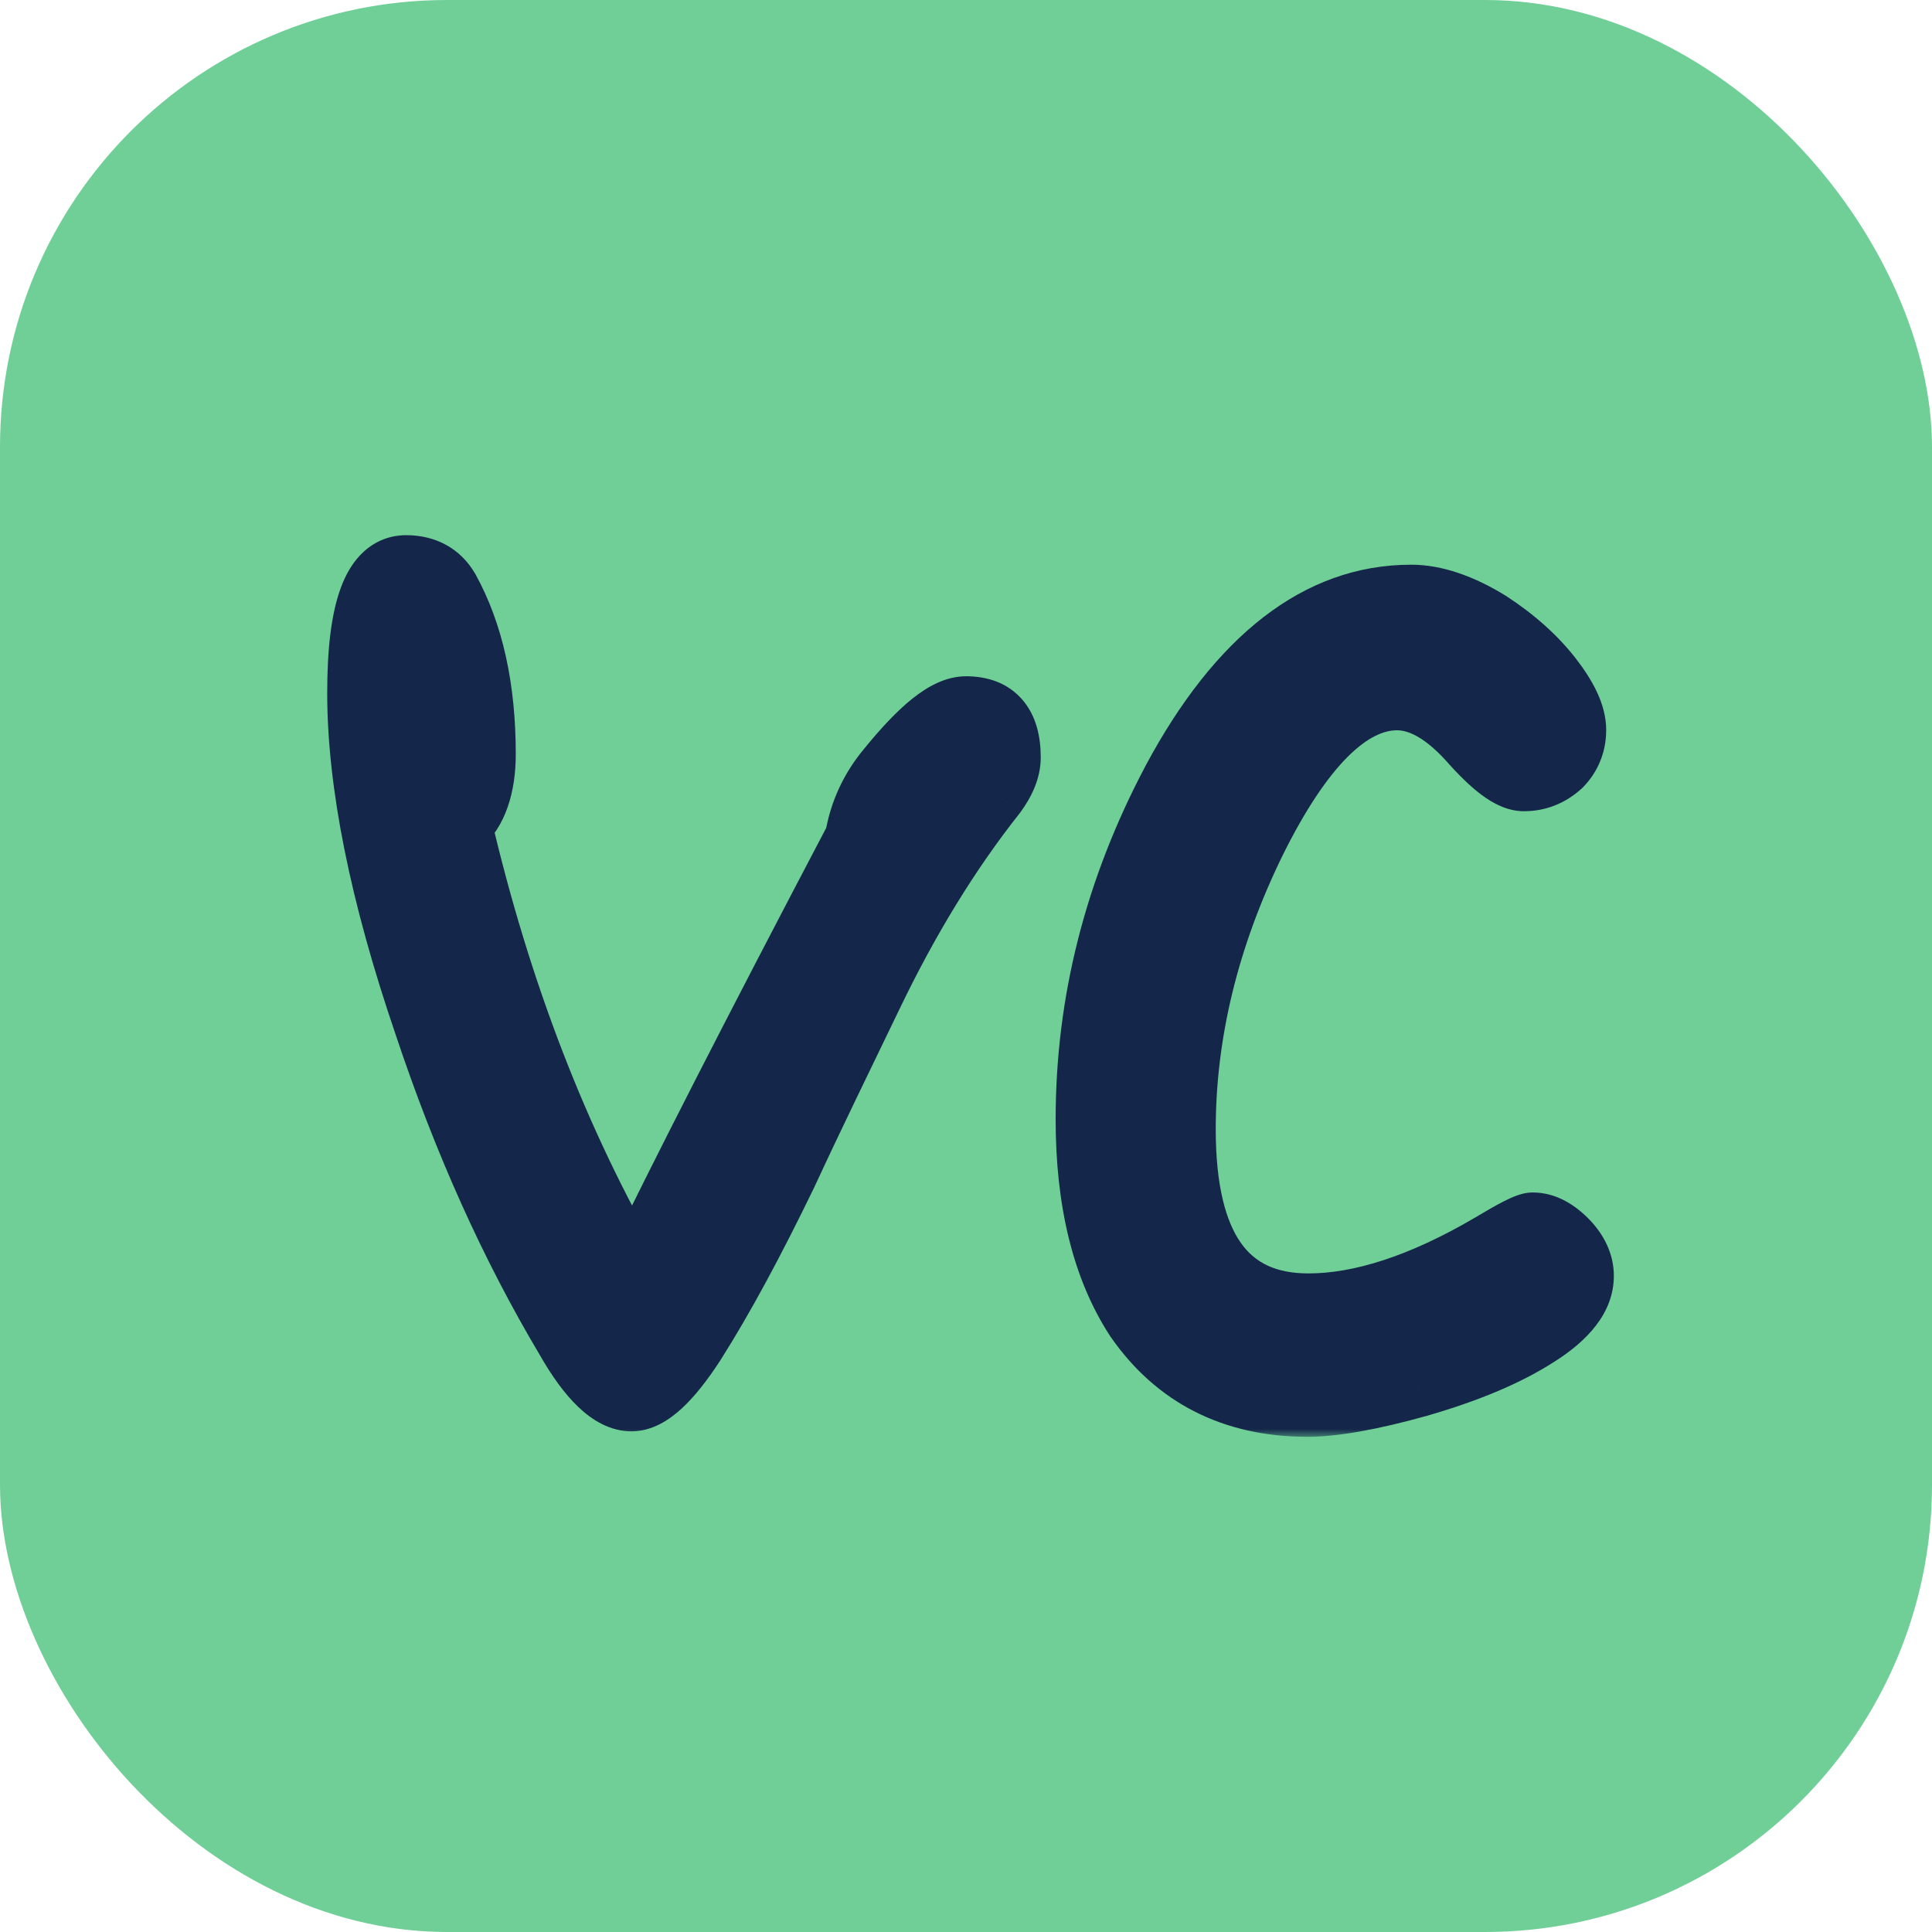 <svg width="121" height="121" viewBox="0 0 121 121" fill="none" xmlns="http://www.w3.org/2000/svg">
<rect width="121" height="121" rx="28" fill="#6FCF97"/>
<mask id="path-2-outside-1_1143_1140" maskUnits="userSpaceOnUse" x="20" y="33" width="82" height="57" fill="black">
<rect fill="white" x="20" y="33" width="82" height="57"/>
<path d="M63.181 47.436C63.181 48.19 62.838 48.943 62.29 49.697C59.413 53.327 56.81 57.574 54.481 62.437C52.701 66.136 50.92 69.766 49.207 73.465C47.152 77.712 45.234 81.274 43.453 84.082C41.947 86.411 40.645 87.644 39.549 87.644C38.316 87.644 36.946 86.343 35.508 83.808C32.083 78.054 29.138 71.547 26.672 64.149C23.863 55.93 22.493 49.012 22.493 43.395C22.493 38.189 23.452 35.518 25.439 35.518C26.603 35.518 27.494 35.997 28.042 36.956C29.549 39.696 30.302 43.121 30.302 47.231C30.302 49.286 29.754 50.792 28.795 51.614C31.261 62.163 34.891 71.547 39.686 79.835C42.632 73.739 47.289 64.629 53.66 52.505C53.934 50.861 54.618 49.422 55.646 48.19C57.701 45.655 59.276 44.354 60.509 44.354C62.29 44.354 63.181 45.381 63.181 47.436ZM99.074 79.904C99.074 81.205 98.115 82.438 96.266 83.603C94.348 84.835 91.882 85.863 88.8 86.754C85.854 87.575 83.525 87.986 81.881 87.986C77.224 87.986 73.662 86.137 71.196 82.575C69.141 79.424 68.114 75.246 68.114 70.109C68.114 62.779 69.894 55.724 73.525 48.875C77.635 41.203 82.635 37.367 88.389 37.367C89.827 37.367 91.471 37.915 93.252 39.011C94.827 40.038 96.129 41.203 97.088 42.436C98.047 43.669 98.595 44.765 98.595 45.724C98.595 46.614 98.252 47.368 97.704 47.916C97.019 48.532 96.266 48.806 95.444 48.806C94.622 48.806 93.526 47.984 92.019 46.272C90.512 44.628 89.005 43.737 87.498 43.737C84.484 43.737 81.47 46.751 78.525 52.71C75.58 58.738 74.141 64.766 74.141 70.725C74.141 78.123 76.744 81.753 81.95 81.753C85.238 81.753 89.074 80.52 93.389 77.986C94.759 77.164 95.649 76.684 95.992 76.684C96.677 76.684 97.362 77.027 98.047 77.712C98.732 78.397 99.074 79.15 99.074 79.904Z"/>
</mask>
<path d="M63.181 47.436C63.181 48.19 62.838 48.943 62.29 49.697C59.413 53.327 56.81 57.574 54.481 62.437C52.701 66.136 50.92 69.766 49.207 73.465C47.152 77.712 45.234 81.274 43.453 84.082C41.947 86.411 40.645 87.644 39.549 87.644C38.316 87.644 36.946 86.343 35.508 83.808C32.083 78.054 29.138 71.547 26.672 64.149C23.863 55.93 22.493 49.012 22.493 43.395C22.493 38.189 23.452 35.518 25.439 35.518C26.603 35.518 27.494 35.997 28.042 36.956C29.549 39.696 30.302 43.121 30.302 47.231C30.302 49.286 29.754 50.792 28.795 51.614C31.261 62.163 34.891 71.547 39.686 79.835C42.632 73.739 47.289 64.629 53.66 52.505C53.934 50.861 54.618 49.422 55.646 48.19C57.701 45.655 59.276 44.354 60.509 44.354C62.29 44.354 63.181 45.381 63.181 47.436ZM99.074 79.904C99.074 81.205 98.115 82.438 96.266 83.603C94.348 84.835 91.882 85.863 88.8 86.754C85.854 87.575 83.525 87.986 81.881 87.986C77.224 87.986 73.662 86.137 71.196 82.575C69.141 79.424 68.114 75.246 68.114 70.109C68.114 62.779 69.894 55.724 73.525 48.875C77.635 41.203 82.635 37.367 88.389 37.367C89.827 37.367 91.471 37.915 93.252 39.011C94.827 40.038 96.129 41.203 97.088 42.436C98.047 43.669 98.595 44.765 98.595 45.724C98.595 46.614 98.252 47.368 97.704 47.916C97.019 48.532 96.266 48.806 95.444 48.806C94.622 48.806 93.526 47.984 92.019 46.272C90.512 44.628 89.005 43.737 87.498 43.737C84.484 43.737 81.47 46.751 78.525 52.71C75.58 58.738 74.141 64.766 74.141 70.725C74.141 78.123 76.744 81.753 81.95 81.753C85.238 81.753 89.074 80.52 93.389 77.986C94.759 77.164 95.649 76.684 95.992 76.684C96.677 76.684 97.362 77.027 98.047 77.712C98.732 78.397 99.074 79.15 99.074 79.904Z" fill="#14274A"/>
<path d="M62.29 49.697L63.858 50.939L63.883 50.906L63.908 50.873L62.29 49.697ZM54.481 62.437L56.283 63.305L56.285 63.301L54.481 62.437ZM49.207 73.465L51.008 74.336L51.015 74.321L51.022 74.305L49.207 73.465ZM43.453 84.082L45.133 85.169L45.138 85.161L45.142 85.153L43.453 84.082ZM35.508 83.808L37.247 82.821L37.237 82.803L37.226 82.785L35.508 83.808ZM26.672 64.149L28.569 63.517L28.567 63.51L28.564 63.503L26.672 64.149ZM28.042 36.956L29.794 35.992L29.786 35.978L29.778 35.964L28.042 36.956ZM28.795 51.614L27.494 50.096L26.571 50.887L26.848 52.07L28.795 51.614ZM39.686 79.835L37.955 80.837L39.845 84.104L41.487 80.705L39.686 79.835ZM53.66 52.505L55.43 53.435L55.58 53.151L55.632 52.834L53.66 52.505ZM55.646 48.19L57.182 49.47L57.191 49.46L57.2 49.449L55.646 48.19ZM61.181 47.436C61.181 47.583 61.108 47.922 60.673 48.52L63.908 50.873C64.569 49.964 65.181 48.796 65.181 47.436H61.181ZM60.723 48.454C57.739 52.219 55.061 56.597 52.678 61.573L56.285 63.301C58.56 58.551 61.087 54.435 63.858 50.939L60.723 48.454ZM52.679 61.569C50.907 65.251 49.113 68.908 47.392 72.625L51.022 74.305C52.726 70.625 54.494 67.021 56.283 63.305L52.679 61.569ZM47.407 72.594C45.37 76.804 43.489 80.291 41.764 83.011L45.142 85.153C46.98 82.256 48.935 78.62 51.008 74.336L47.407 72.594ZM41.774 82.996C41.063 84.096 40.466 84.829 39.992 85.265C39.481 85.736 39.352 85.644 39.549 85.644V89.644C40.842 89.644 41.912 88.935 42.702 88.207C43.529 87.445 44.337 86.398 45.133 85.169L41.774 82.996ZM39.549 85.644C39.657 85.644 39.477 85.695 38.983 85.226C38.505 84.773 37.917 84 37.247 82.821L33.768 84.795C34.537 86.15 35.353 87.296 36.228 88.127C37.087 88.942 38.208 89.644 39.549 89.644V85.644ZM37.226 82.785C33.883 77.169 30.995 70.795 28.569 63.517L24.774 64.782C27.28 72.299 30.283 78.94 33.789 84.831L37.226 82.785ZM28.564 63.503C25.795 55.398 24.493 48.711 24.493 43.395H20.493C20.493 49.312 21.932 56.462 24.779 64.796L28.564 63.503ZM24.493 43.395C24.493 40.858 24.735 39.177 25.097 38.198C25.273 37.722 25.43 37.546 25.477 37.504C25.494 37.489 25.488 37.499 25.46 37.509C25.432 37.52 25.419 37.518 25.439 37.518V33.518C24.445 33.518 23.538 33.869 22.804 34.529C22.112 35.15 21.657 35.968 21.346 36.81C20.732 38.468 20.493 40.726 20.493 43.395H24.493ZM25.439 37.518C25.96 37.518 26.149 37.675 26.305 37.948L29.778 35.964C28.838 34.319 27.246 33.518 25.439 33.518V37.518ZM26.289 37.92C27.591 40.286 28.302 43.355 28.302 47.231H32.302C32.302 42.886 31.506 39.106 29.794 35.992L26.289 37.92ZM28.302 47.231C28.302 49.011 27.819 49.817 27.494 50.096L30.097 53.133C31.689 51.768 32.302 49.561 32.302 47.231H28.302ZM26.848 52.07C29.353 62.787 33.05 72.359 37.955 80.837L41.417 78.834C36.732 70.735 33.169 61.539 30.743 51.159L26.848 52.07ZM41.487 80.705C44.417 74.641 49.062 65.555 55.43 53.435L51.889 51.575C45.517 63.703 40.846 72.837 37.885 78.965L41.487 80.705ZM55.632 52.834C55.846 51.553 56.374 50.44 57.182 49.47L54.109 46.909C52.863 48.405 52.021 50.169 51.687 52.176L55.632 52.834ZM57.2 49.449C58.19 48.228 58.992 47.396 59.633 46.885C60.315 46.341 60.572 46.354 60.509 46.354V42.354C59.213 42.354 58.067 43.017 57.139 43.758C56.17 44.531 55.157 45.617 54.092 46.93L57.2 49.449ZM60.509 46.354C60.767 46.354 60.904 46.391 60.96 46.413C60.987 46.423 60.998 46.431 60.999 46.432C60.999 46.432 60.999 46.432 61.001 46.434C61.005 46.438 61.181 46.652 61.181 47.436H65.181C65.181 46.165 64.911 44.838 64.024 43.815C63.09 42.736 61.788 42.354 60.509 42.354V46.354ZM96.266 83.603L95.2 81.91L95.192 81.915L95.184 81.92L96.266 83.603ZM88.8 86.754L89.337 88.68L89.346 88.677L89.355 88.675L88.8 86.754ZM71.196 82.575L69.521 83.668L69.536 83.691L69.552 83.714L71.196 82.575ZM73.525 48.875L71.762 47.93L71.758 47.938L73.525 48.875ZM93.252 39.011L94.344 37.336L94.323 37.321L94.3 37.308L93.252 39.011ZM97.088 42.436L98.666 41.208L98.666 41.208L97.088 42.436ZM97.704 47.916L99.042 49.402L99.081 49.367L99.118 49.33L97.704 47.916ZM92.019 46.272L93.52 44.95L93.507 44.935L93.493 44.92L92.019 46.272ZM78.525 52.71L76.732 51.824L76.728 51.832L78.525 52.71ZM93.389 77.986L94.402 79.71L94.41 79.706L94.418 79.701L93.389 77.986ZM98.047 77.712L99.461 76.298L99.461 76.298L98.047 77.712ZM97.074 79.904C97.074 80.129 96.899 80.841 95.2 81.91L97.331 85.295C99.332 84.036 101.074 82.281 101.074 79.904H97.074ZM95.184 81.92C93.487 83.011 91.22 83.972 88.245 84.832L89.355 88.675C92.543 87.754 95.209 86.66 97.347 85.285L95.184 81.92ZM88.262 84.827C85.373 85.633 83.252 85.986 81.881 85.986V89.986C83.799 89.986 86.335 89.518 89.337 88.68L88.262 84.827ZM81.881 85.986C77.846 85.986 74.913 84.431 72.84 81.437L69.552 83.714C72.41 87.843 76.602 89.986 81.881 89.986V85.986ZM72.871 81.483C71.094 78.757 70.114 74.999 70.114 70.109H66.114C66.114 75.493 67.188 80.091 69.521 83.668L72.871 81.483ZM70.114 70.109C70.114 63.12 71.808 56.385 75.292 49.811L71.758 47.938C67.981 55.063 66.114 62.439 66.114 70.109H70.114ZM75.288 49.819C79.24 42.442 83.703 39.367 88.389 39.367V35.367C81.567 35.367 76.03 39.964 71.762 47.93L75.288 49.819ZM88.389 39.367C89.333 39.367 90.612 39.735 92.204 40.714L94.3 37.308C92.33 36.095 90.321 35.367 88.389 35.367V39.367ZM92.159 40.686C93.584 41.615 94.71 42.636 95.509 43.664L98.666 41.208C97.548 39.77 96.071 38.462 94.344 37.336L92.159 40.686ZM95.509 43.664C96.41 44.823 96.595 45.465 96.595 45.724H100.595C100.595 44.064 99.683 42.515 98.666 41.208L95.509 43.664ZM96.595 45.724C96.595 46.073 96.471 46.321 96.29 46.501L99.118 49.33C100.034 48.414 100.595 47.155 100.595 45.724H96.595ZM96.366 46.429C96.044 46.719 95.765 46.806 95.444 46.806V50.806C96.766 50.806 97.995 50.345 99.042 49.402L96.366 46.429ZM95.444 46.806C95.672 46.806 95.62 46.901 95.18 46.575C94.778 46.276 94.234 45.761 93.52 44.95L90.518 47.593C91.311 48.494 92.068 49.246 92.796 49.787C93.487 50.3 94.393 50.806 95.444 50.806V46.806ZM93.493 44.92C91.832 43.108 89.829 41.737 87.498 41.737V45.737C88.182 45.737 89.192 46.148 90.545 47.623L93.493 44.92ZM87.498 41.737C85.275 41.737 83.289 42.857 81.572 44.575C79.858 46.289 78.253 48.746 76.732 51.824L80.318 53.597C81.742 50.715 83.118 48.686 84.4 47.403C85.679 46.124 86.707 45.737 87.498 45.737V41.737ZM76.728 51.832C73.662 58.108 72.141 64.434 72.141 70.725H76.141C76.141 65.098 77.498 59.369 80.322 53.589L76.728 51.832ZM72.141 70.725C72.141 74.597 72.811 77.846 74.463 80.171C76.206 82.625 78.823 83.753 81.95 83.753V79.753C79.871 79.753 78.584 79.066 77.724 77.855C76.773 76.516 76.141 74.251 76.141 70.725H72.141ZM81.95 83.753C85.721 83.753 89.912 82.347 94.402 79.71L92.376 76.261C88.235 78.693 84.754 79.753 81.95 79.753V83.753ZM94.418 79.701C95.097 79.293 95.612 78.998 95.984 78.809C96.171 78.713 96.284 78.664 96.34 78.643C96.366 78.633 96.356 78.639 96.316 78.649C96.285 78.656 96.166 78.684 95.992 78.684V74.684C95.528 74.684 95.126 74.826 94.927 74.901C94.676 74.996 94.417 75.118 94.167 75.245C93.665 75.501 93.051 75.856 92.36 76.271L94.418 79.701ZM95.992 78.684C95.995 78.684 96.003 78.684 96.02 78.689C96.039 78.694 96.073 78.704 96.125 78.73C96.232 78.784 96.404 78.897 96.632 79.126L99.461 76.298C98.558 75.395 97.394 74.684 95.992 74.684V78.684ZM96.632 79.126C97.034 79.528 97.074 79.797 97.074 79.904H101.074C101.074 78.503 100.429 77.266 99.461 76.298L96.632 79.126Z" fill="#14274A" mask="url(#path-2-outside-1_1143_1140)"/>
</svg>
